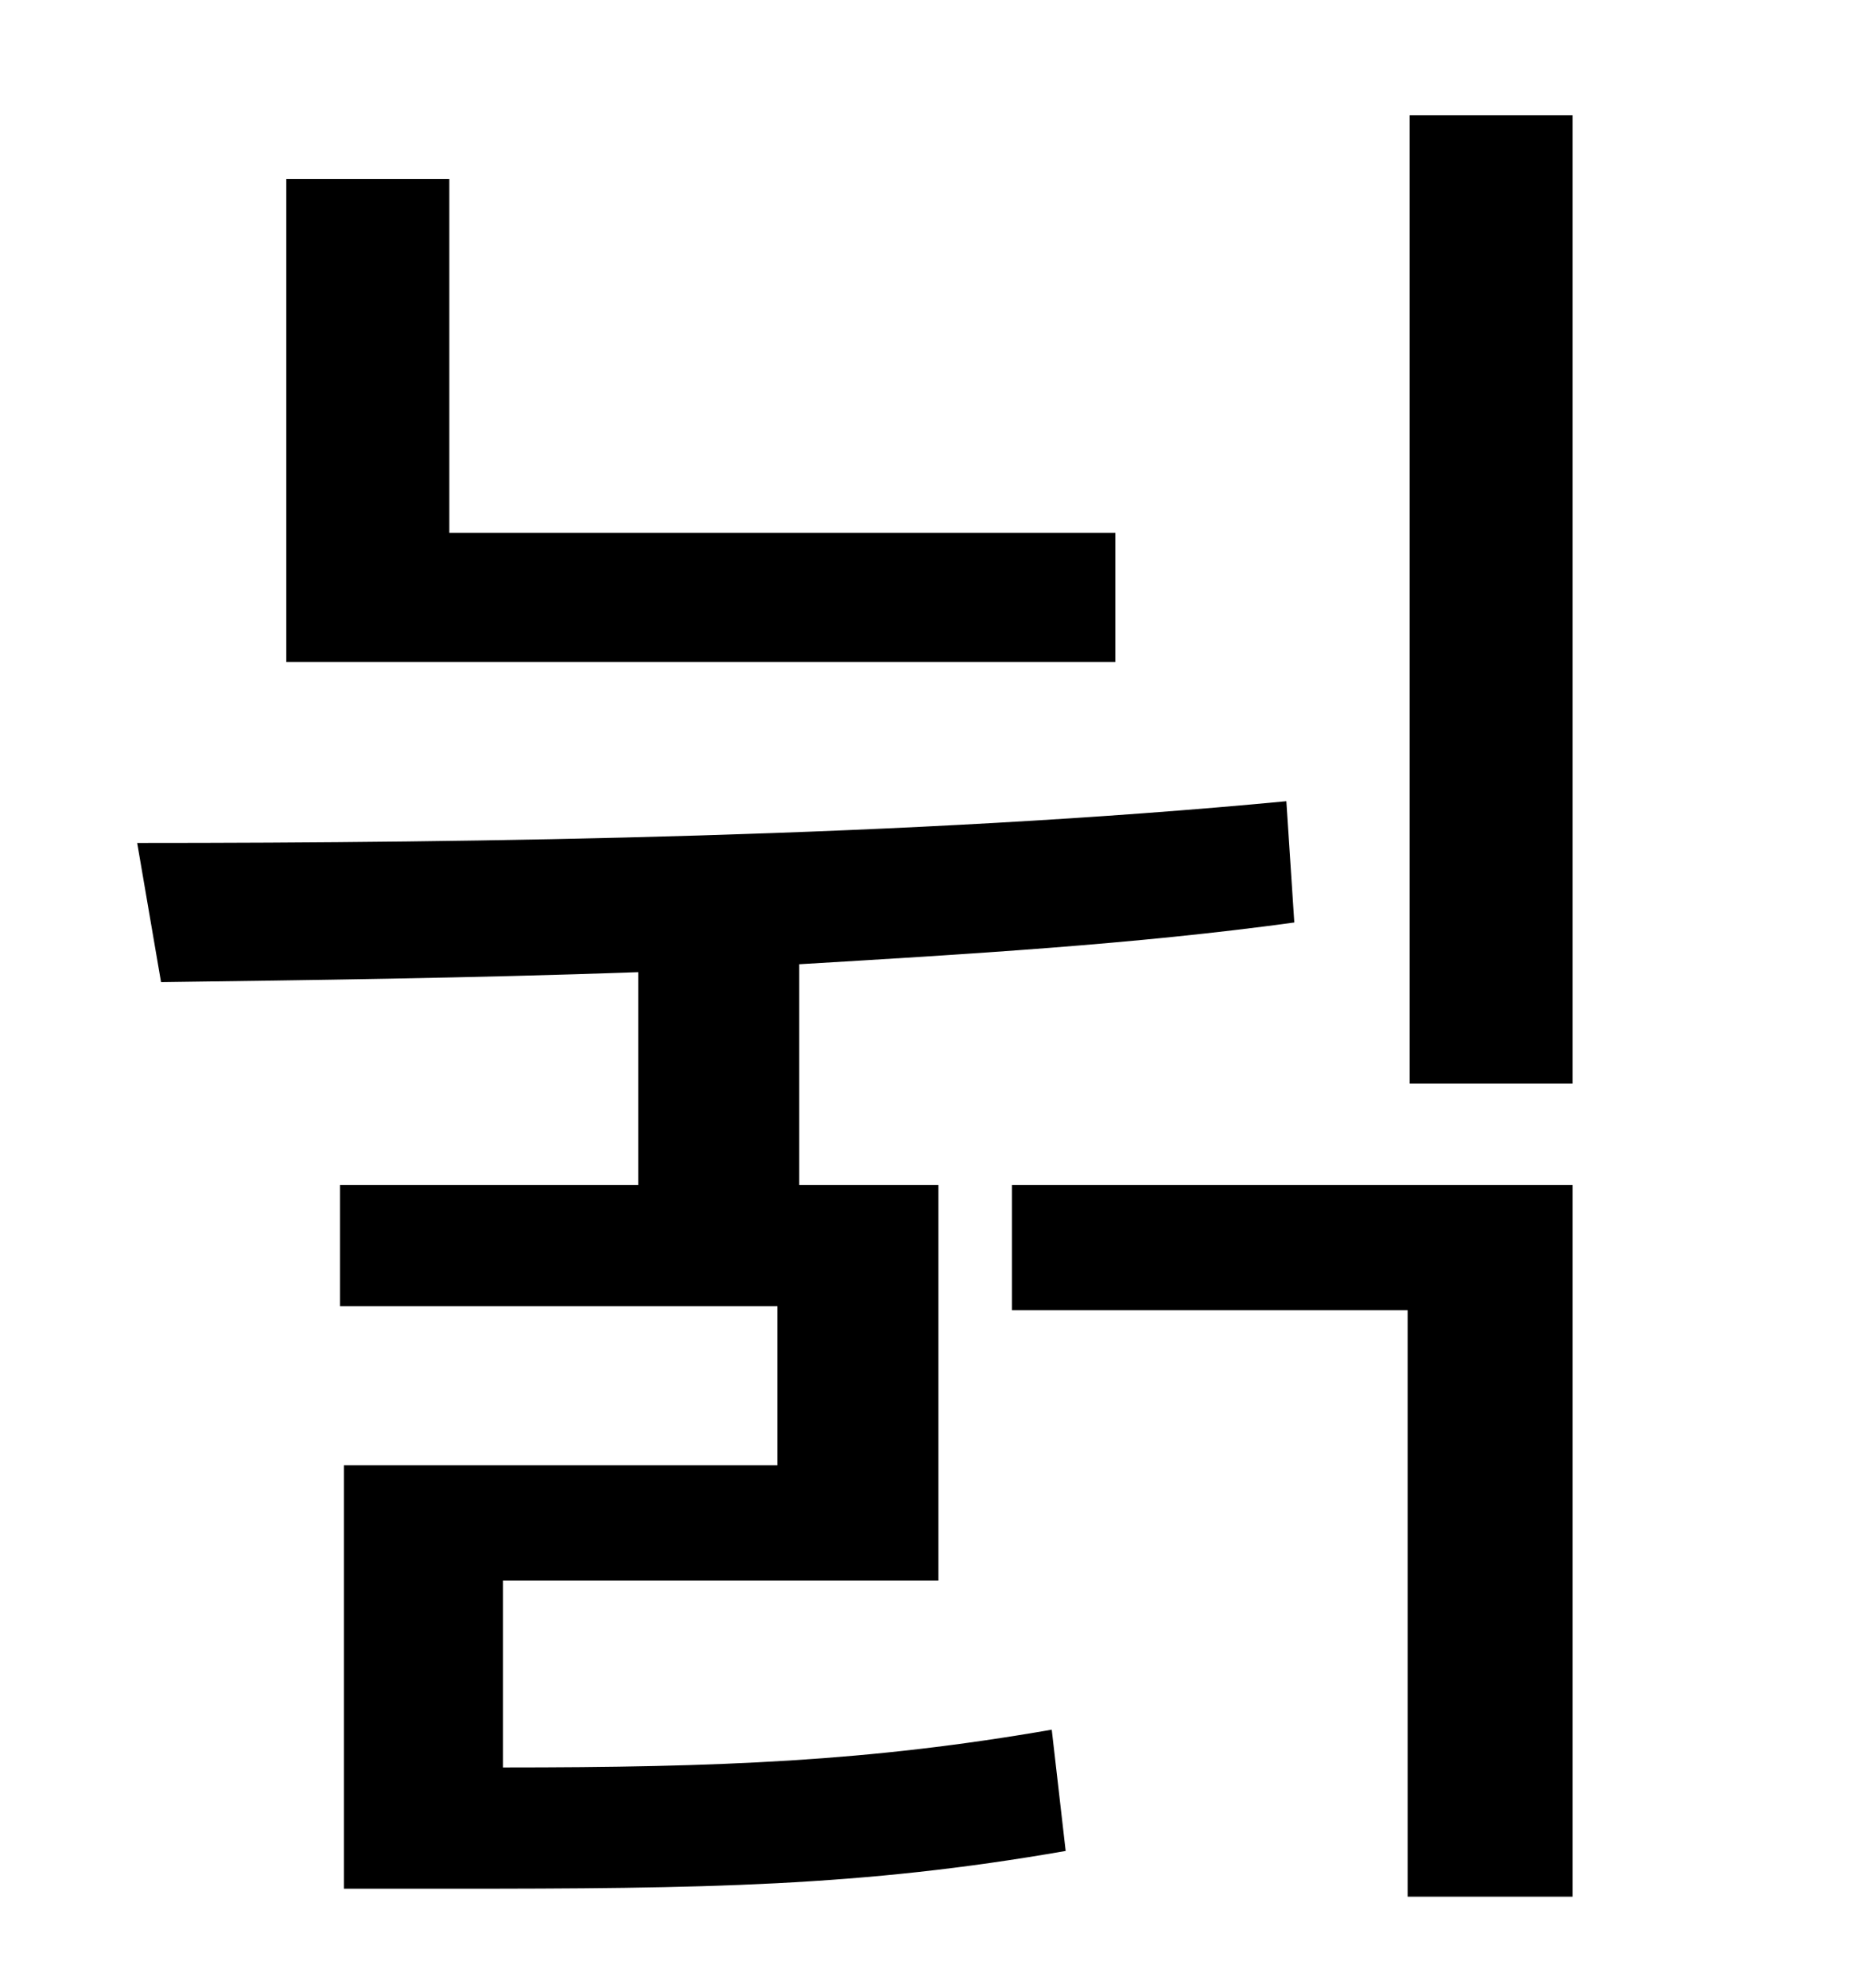<?xml version="1.0" standalone="no"?>
<!DOCTYPE svg PUBLIC "-//W3C//DTD SVG 1.1//EN" "http://www.w3.org/Graphics/SVG/1.1/DTD/svg11.dtd" >
<svg xmlns="http://www.w3.org/2000/svg" xmlns:xlink="http://www.w3.org/1999/xlink" version="1.1" viewBox="-10 0 930 1000">
   <path fill="currentColor"
d="M551 268v65h-417v-243h82v178h335zM243 795v94c109 0 184 -3 276 -19l7 61c-103 18 -182 19 -310 19h-53v-213h218v-80h-220v-61h150v-107c-85 3 -167 4 -240 5l-12 -70c171 0 389 -3 578 -21l4 61c-80 11 -165 16 -249 21v111h70v199h-219zM499 659v-63h282v358h-83
v-295h-199zM699 58h82v487h-82v-487z" />
</svg>
